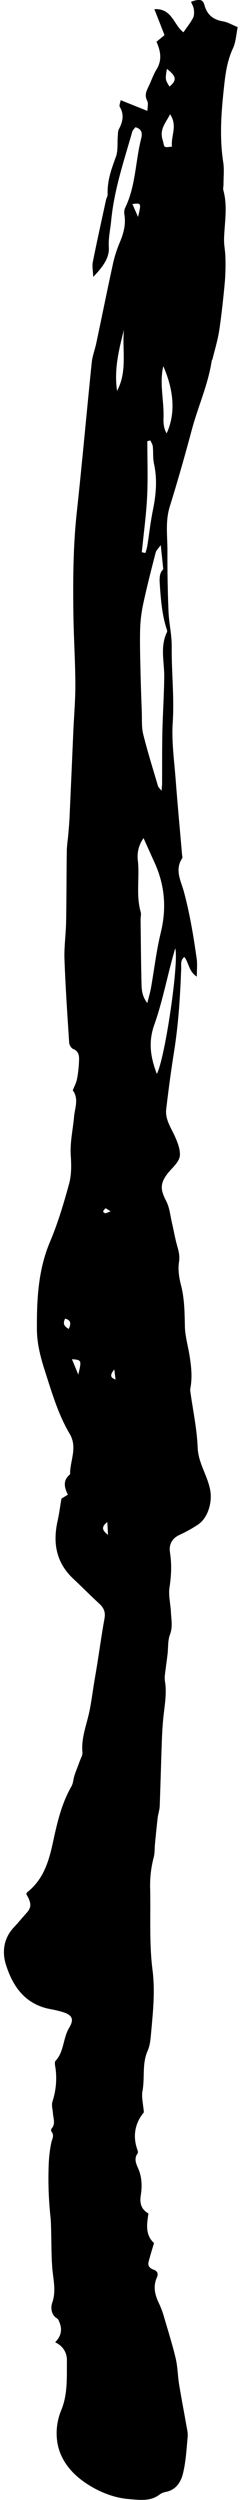 <svg width="58" height="600" viewBox="0 0 58 600" fill="none" xmlns="http://www.w3.org/2000/svg">
<g clip-path="url(#clip0_729_121)">
<path d="M17.461 261.792C17.829 260.855 18.333 259.946 18.532 258.977C18.796 257.589 18.956 256.182 19.01 254.77C19.075 253.552 19.084 252.34 17.58 251.74C17.13 251.558 16.685 250.78 16.648 250.247C16.212 243.582 15.757 236.913 15.516 230.239C15.408 227.24 15.856 224.23 15.912 221.223C16.014 215.579 15.989 209.935 16.074 204.295C16.096 202.808 16.357 201.324 16.47 199.838C16.572 198.629 16.68 197.417 16.736 196.205C17.044 189.361 17.345 182.518 17.64 175.675C17.809 171.83 18.152 167.987 18.135 164.144C18.112 158.699 17.753 153.256 17.671 147.814C17.549 139.528 17.58 131.254 18.475 122.991C19.777 111.002 20.842 98.996 22.077 87.004C22.238 85.432 22.847 83.909 23.175 82.345C24.518 76.005 25.798 69.654 27.182 63.322C27.567 61.577 28.111 59.871 28.808 58.225C29.728 56.056 30.331 53.895 29.94 51.52C29.836 50.967 29.897 50.396 30.116 49.877C32.681 44.63 32.568 38.769 33.973 33.258C34.256 32.16 34.256 30.956 32.582 30.537C32.328 30.894 31.942 31.222 31.826 31.627C29.816 38.661 27.454 45.607 26.758 52.953C26.554 55.085 26.05 57.132 26.191 59.364C26.355 61.98 24.657 64.129 22.436 66.471C22.38 64.984 22.133 63.897 22.334 62.897C23.328 57.908 24.436 52.953 25.515 47.977C25.614 47.521 25.928 47.077 25.908 46.638C25.772 43.452 26.808 40.572 27.89 37.633C28.44 36.115 28.207 34.317 28.349 32.647C28.397 32.08 28.366 31.471 28.61 31.007C29.535 29.24 29.943 27.527 28.83 25.658C28.629 25.321 28.944 24.675 29.043 24.041L35.479 26.618C35.479 25.732 35.762 24.8 35.425 24.188C34.664 22.75 35.332 21.662 35.887 20.476C36.482 19.213 36.932 17.865 37.66 16.684C39.013 14.487 38.707 12.355 37.66 10.021L39.594 8.43L37.15 2.2C41.448 1.945 41.825 6.088 44.155 7.745C45.045 6.445 45.874 5.431 46.46 4.29C46.758 3.724 46.744 2.897 46.642 2.217C46.565 1.603 46.208 1.025 45.971 0.43C47.989 -0.289 48.802 -0.221 49.207 1.223C49.875 3.661 51.373 4.732 53.738 5.142C54.82 5.329 55.828 5.949 57.207 6.51C56.841 8.226 56.779 10.055 56.074 11.579C54.794 14.297 54.324 17.18 54.004 20.051C53.302 26.315 52.741 32.601 53.721 38.919C53.99 40.663 53.786 42.484 53.789 44.271C53.789 44.738 53.636 45.239 53.755 45.669C54.839 49.589 54.013 53.519 53.919 57.446C53.888 58.848 54.219 60.253 54.245 61.66C54.314 63.63 54.272 65.602 54.12 67.567C53.755 71.48 53.344 75.399 52.761 79.287C52.416 81.595 51.71 83.852 51.158 86.131C51.116 86.31 50.968 86.468 50.94 86.647C50.065 92.355 47.644 97.617 46.16 103.153C44.507 109.32 42.762 115.468 40.862 121.559C39.73 125.194 40.327 128.836 40.296 132.475C40.273 137.247 40.36 142.018 40.556 146.789C40.672 149.595 41.358 152.39 41.327 155.185C41.261 161.296 41.972 167.378 41.562 173.517C41.279 177.974 41.924 182.505 42.267 186.993C42.728 193.053 43.297 199.107 43.819 205.164C43.841 205.447 43.969 205.801 43.844 205.985C41.969 208.783 43.592 211.513 44.277 214.075C45.693 219.371 46.579 224.74 47.341 230.14C47.52 231.402 47.367 232.714 47.367 234.387C45.384 233.127 45.478 231.08 44.368 229.67C43.374 230.462 43.643 231.439 43.609 232.326C43.371 239 42.961 245.66 41.91 252.269C41.168 256.899 40.553 261.551 39.998 266.207C39.715 268.687 41.179 270.681 42.134 272.824C42.762 274.24 43.385 275.843 43.292 277.315C43.221 278.448 42.159 279.623 41.293 280.546C38.149 283.885 38.614 285.533 40.035 288.325C40.817 289.854 40.97 291.723 41.372 293.422C41.816 295.325 42.136 297.262 42.677 299.139C43.037 300.396 43.297 301.501 43.079 302.908C42.796 304.684 43.099 306.64 43.555 308.413C44.405 311.695 44.427 314.991 44.495 318.324C44.541 320.64 45.229 322.94 45.6 325.25C46.013 327.799 46.313 330.381 45.855 332.972C45.788 333.25 45.765 333.537 45.784 333.822C46.407 338.352 47.392 342.863 47.571 347.414C47.718 351.245 50.04 354.23 50.626 357.851C51.085 360.706 49.977 364.461 47.528 365.984C46.189 366.863 44.787 367.641 43.334 368.314C41.352 369.164 40.61 370.719 40.91 372.616C41.358 375.447 41.222 378.18 40.789 381.006C40.505 382.895 41.041 384.9 41.131 386.859C41.216 388.669 41.615 390.433 40.905 392.302C40.355 393.743 40.508 395.445 40.321 397.028C40.135 398.611 39.899 400.171 39.715 401.745C39.626 402.3 39.615 402.864 39.684 403.422C40.174 406.253 39.659 409.014 39.356 411.803C39.143 413.76 39.024 415.728 38.954 417.696C38.761 422.96 38.636 428.224 38.435 433.486C38.399 434.412 38.059 435.323 37.948 436.252C37.705 438.302 37.51 440.361 37.308 442.417C37.198 443.549 37.275 444.716 36.986 445.792C36.34 448.248 36.054 450.784 36.136 453.322C36.289 459.815 35.881 466.373 36.703 472.778C37.382 478.119 36.776 483.255 36.315 488.451C36.201 489.734 36.031 491.079 35.51 492.24C34.154 495.332 34.882 498.646 34.295 501.82C34.012 503.309 34.465 504.935 34.621 506.959C32.639 509.349 31.79 512.467 33.084 515.995C33.174 516.247 33.242 516.635 33.115 516.814C32.104 518.229 32.868 519.47 33.398 520.778C34.188 522.76 34.202 524.884 33.874 526.94C33.565 528.865 34.049 530.273 35.723 531.238C35.335 533.787 34.91 536.335 37.065 538.334C36.629 539.818 36.136 541.322 35.757 542.865C35.51 543.868 36.088 544.42 37.022 544.743C37.872 545.043 38.155 545.714 37.77 546.552C36.753 548.817 37.306 550.882 38.336 552.969C38.841 554.064 39.251 555.201 39.562 556.367C40.511 559.586 41.525 562.797 42.295 566.062C42.762 568.044 42.759 570.117 43.085 572.131C43.609 575.376 44.243 578.601 44.807 581.84C44.98 582.832 45.254 583.851 45.166 584.831C44.883 587.821 44.736 590.862 44.008 593.753C43.53 595.653 42.377 597.534 40.044 598.029C39.483 598.114 38.947 598.321 38.475 598.635C36.252 600.399 33.616 599.975 31.181 599.79C27.298 599.507 23.589 597.953 20.48 595.826C16.898 593.388 14.063 589.84 13.684 585.224C13.489 582.986 13.822 580.732 14.658 578.646C16.357 574.662 16.054 570.542 16.105 566.47C16.127 564.748 15.227 563.044 13.273 562.146C14.689 560.71 15.009 559.184 14.361 557.499C14.21 557.106 14.035 556.602 13.712 556.409C12.197 555.503 12.228 553.634 12.554 552.711C13.565 549.848 12.814 547.166 12.588 544.386C12.339 541.359 12.395 538.306 12.305 535.265C12.276 534.229 12.262 533.189 12.157 532.15C11.698 527.908 11.555 523.637 11.727 519.374C11.791 517.646 11.997 515.927 12.344 514.234C12.545 513.322 13.134 512.518 12.392 511.595C12.333 511.486 12.301 511.364 12.301 511.239C12.301 511.115 12.333 510.993 12.392 510.884C13.429 509.723 12.823 508.435 12.738 507.186C12.676 506.249 12.356 505.229 12.619 504.394C13.456 501.854 13.715 499.16 13.378 496.508C13.296 495.873 13.044 494.953 13.355 494.619C15.459 492.379 15.122 489.191 16.637 486.69C17.957 484.501 17.311 483.524 14.862 482.822C13.956 482.562 13.032 482.355 12.106 482.185C6.035 481.052 3.011 476.683 1.386 471.382C0.491 468.463 0.879 465.212 3.24 462.669C4.322 461.508 5.336 460.285 6.395 459.104C7.613 457.748 7.604 456.728 6.316 454.573C6.403 454.412 6.452 454.199 6.599 454.095C10.433 451.065 11.747 446.772 12.724 442.241C13.726 437.592 14.774 432.942 17.186 428.737C17.634 427.961 17.642 426.944 17.934 426.064C18.311 424.931 18.784 423.821 19.183 422.694C19.435 421.989 19.905 421.247 19.84 420.565C19.509 417.107 20.842 413.97 21.522 410.705C22.009 408.369 22.3 405.99 22.686 403.626C22.969 401.978 23.252 400.335 23.507 398.687C24.053 395.266 24.529 391.832 25.149 388.425C25.418 386.947 24.999 385.899 23.926 384.914C21.788 382.949 19.746 380.879 17.625 378.894C13.486 375.011 12.67 370.268 13.876 364.945C14.242 363.325 14.443 361.668 14.788 359.661L16.334 358.726C15.431 356.917 15.105 355.224 16.869 353.842C16.801 350.614 18.735 347.465 16.773 344.126C13.978 339.409 12.458 334.139 10.787 328.957C9.745 325.734 8.898 322.444 8.881 319.026C8.847 311.87 9.164 304.822 12.03 298.043C13.93 293.558 15.335 288.838 16.623 284.131C17.206 282.01 17.189 279.646 17.036 277.423C16.807 274.215 17.546 271.145 17.824 268.011C18.008 265.921 19.004 263.74 17.54 261.71L17.461 261.792ZM38.685 130.824C38.118 131.622 37.6 132.084 37.453 132.645C36.428 136.623 35.408 140.607 34.533 144.62C34.083 146.631 33.815 148.679 33.735 150.739C33.63 154.117 33.735 157.504 33.809 160.888C33.882 164.272 34.001 167.593 34.126 170.946C34.191 172.702 34.046 174.522 34.463 176.199C35.502 180.384 36.799 184.504 38.022 188.641C38.113 188.947 38.419 189.188 38.871 189.797C38.942 188.924 39.005 188.485 39.007 188.049C39.03 183.915 38.988 179.778 39.078 175.644C39.175 171.238 39.483 166.837 39.526 162.431C39.56 158.832 38.475 155.182 40.197 151.688C40.251 151.5 40.236 151.3 40.157 151.121C39.024 147.723 38.741 144.204 38.481 140.644C38.356 138.928 38.3 137.529 39.291 136.618C39.09 134.658 38.917 133.021 38.685 130.824ZM34.55 201.143C33.404 202.724 32.916 204.689 33.188 206.622C33.616 210.709 32.693 214.865 33.871 218.912C34.018 219.422 33.825 220.025 33.831 220.585C33.896 225.835 33.927 231.085 34.063 236.332C34.1 237.731 34.253 239.192 35.451 240.733C35.813 239.258 36.142 238.184 36.337 237.091C37.127 232.651 37.634 228.146 38.705 223.782C40.12 217.946 39.662 212.416 37.187 206.999C36.383 205.241 35.595 203.474 34.55 201.152V201.143ZM37.745 257.734C39.71 254.053 43.111 230.884 42.173 227.58C41.828 228.809 41.573 229.684 41.338 230.567C39.967 235.698 38.914 240.942 37.136 245.929C35.694 249.976 36.153 253.594 37.745 257.734ZM34.126 132.54L35.001 132.721C35.182 132.163 35.333 131.596 35.454 131.022C35.91 128.151 36.215 125.254 36.802 122.414C37.566 118.69 37.883 115.009 37.051 111.248C36.768 109.923 36.918 108.505 36.768 107.14C36.717 106.647 36.391 106.185 36.201 105.707L35.454 105.868C35.454 110.322 35.626 114.785 35.406 119.228C35.185 123.671 34.567 128.103 34.126 132.54ZM39.299 87.879C38.328 91.951 39.486 96.09 39.353 100.202C39.313 101.439 39.353 102.734 40.1 104.011C42.193 99.5 41.992 94.032 39.299 87.879ZM28.173 93.805C30.702 89.124 29.366 84.042 29.827 79.146C28.59 83.962 27.42 88.785 28.173 93.805ZM41.386 35.189C41.075 32.678 42.802 30.206 40.939 27.433C39.766 29.645 38.37 31.055 39.138 33.59C39.67 35.337 39.132 35.501 41.386 35.181V35.189ZM40.168 16.531C39.744 19.063 39.761 19.162 40.8 20.779C42.59 19.233 42.499 18.369 40.168 16.523V16.531ZM18.837 329.891C19.67 326.431 19.65 326.383 17.314 326.21L18.837 329.891ZM31.863 48.965L33.222 52.061C34.018 48.705 34.018 48.705 31.86 48.965H31.863ZM25.996 368.357C25.948 367.462 25.897 366.567 25.829 365.307C24.093 366.567 24.84 367.488 25.996 368.357ZM16.549 318.941C17.169 317.565 17.025 316.815 15.671 316.469C15.139 317.528 15.275 318.256 16.549 318.941ZM27.505 328.66C26.392 330.075 26.54 330.605 27.808 331.089C27.712 330.319 27.647 329.789 27.505 328.66ZM26.627 290.715C25.778 290.211 25.463 289.948 25.393 290.001C25.141 290.201 24.941 290.458 24.809 290.752C24.784 290.811 25.16 291.188 25.336 291.174C25.673 291.151 26.002 290.956 26.627 290.718V290.715Z" fill="black"/>
</g>
<defs>
<clipPath id="clip0_729_121">
<rect width="56.257" height="600" fill="white" transform="translate(0.932)"/>
</clipPath>
</defs>
</svg>
